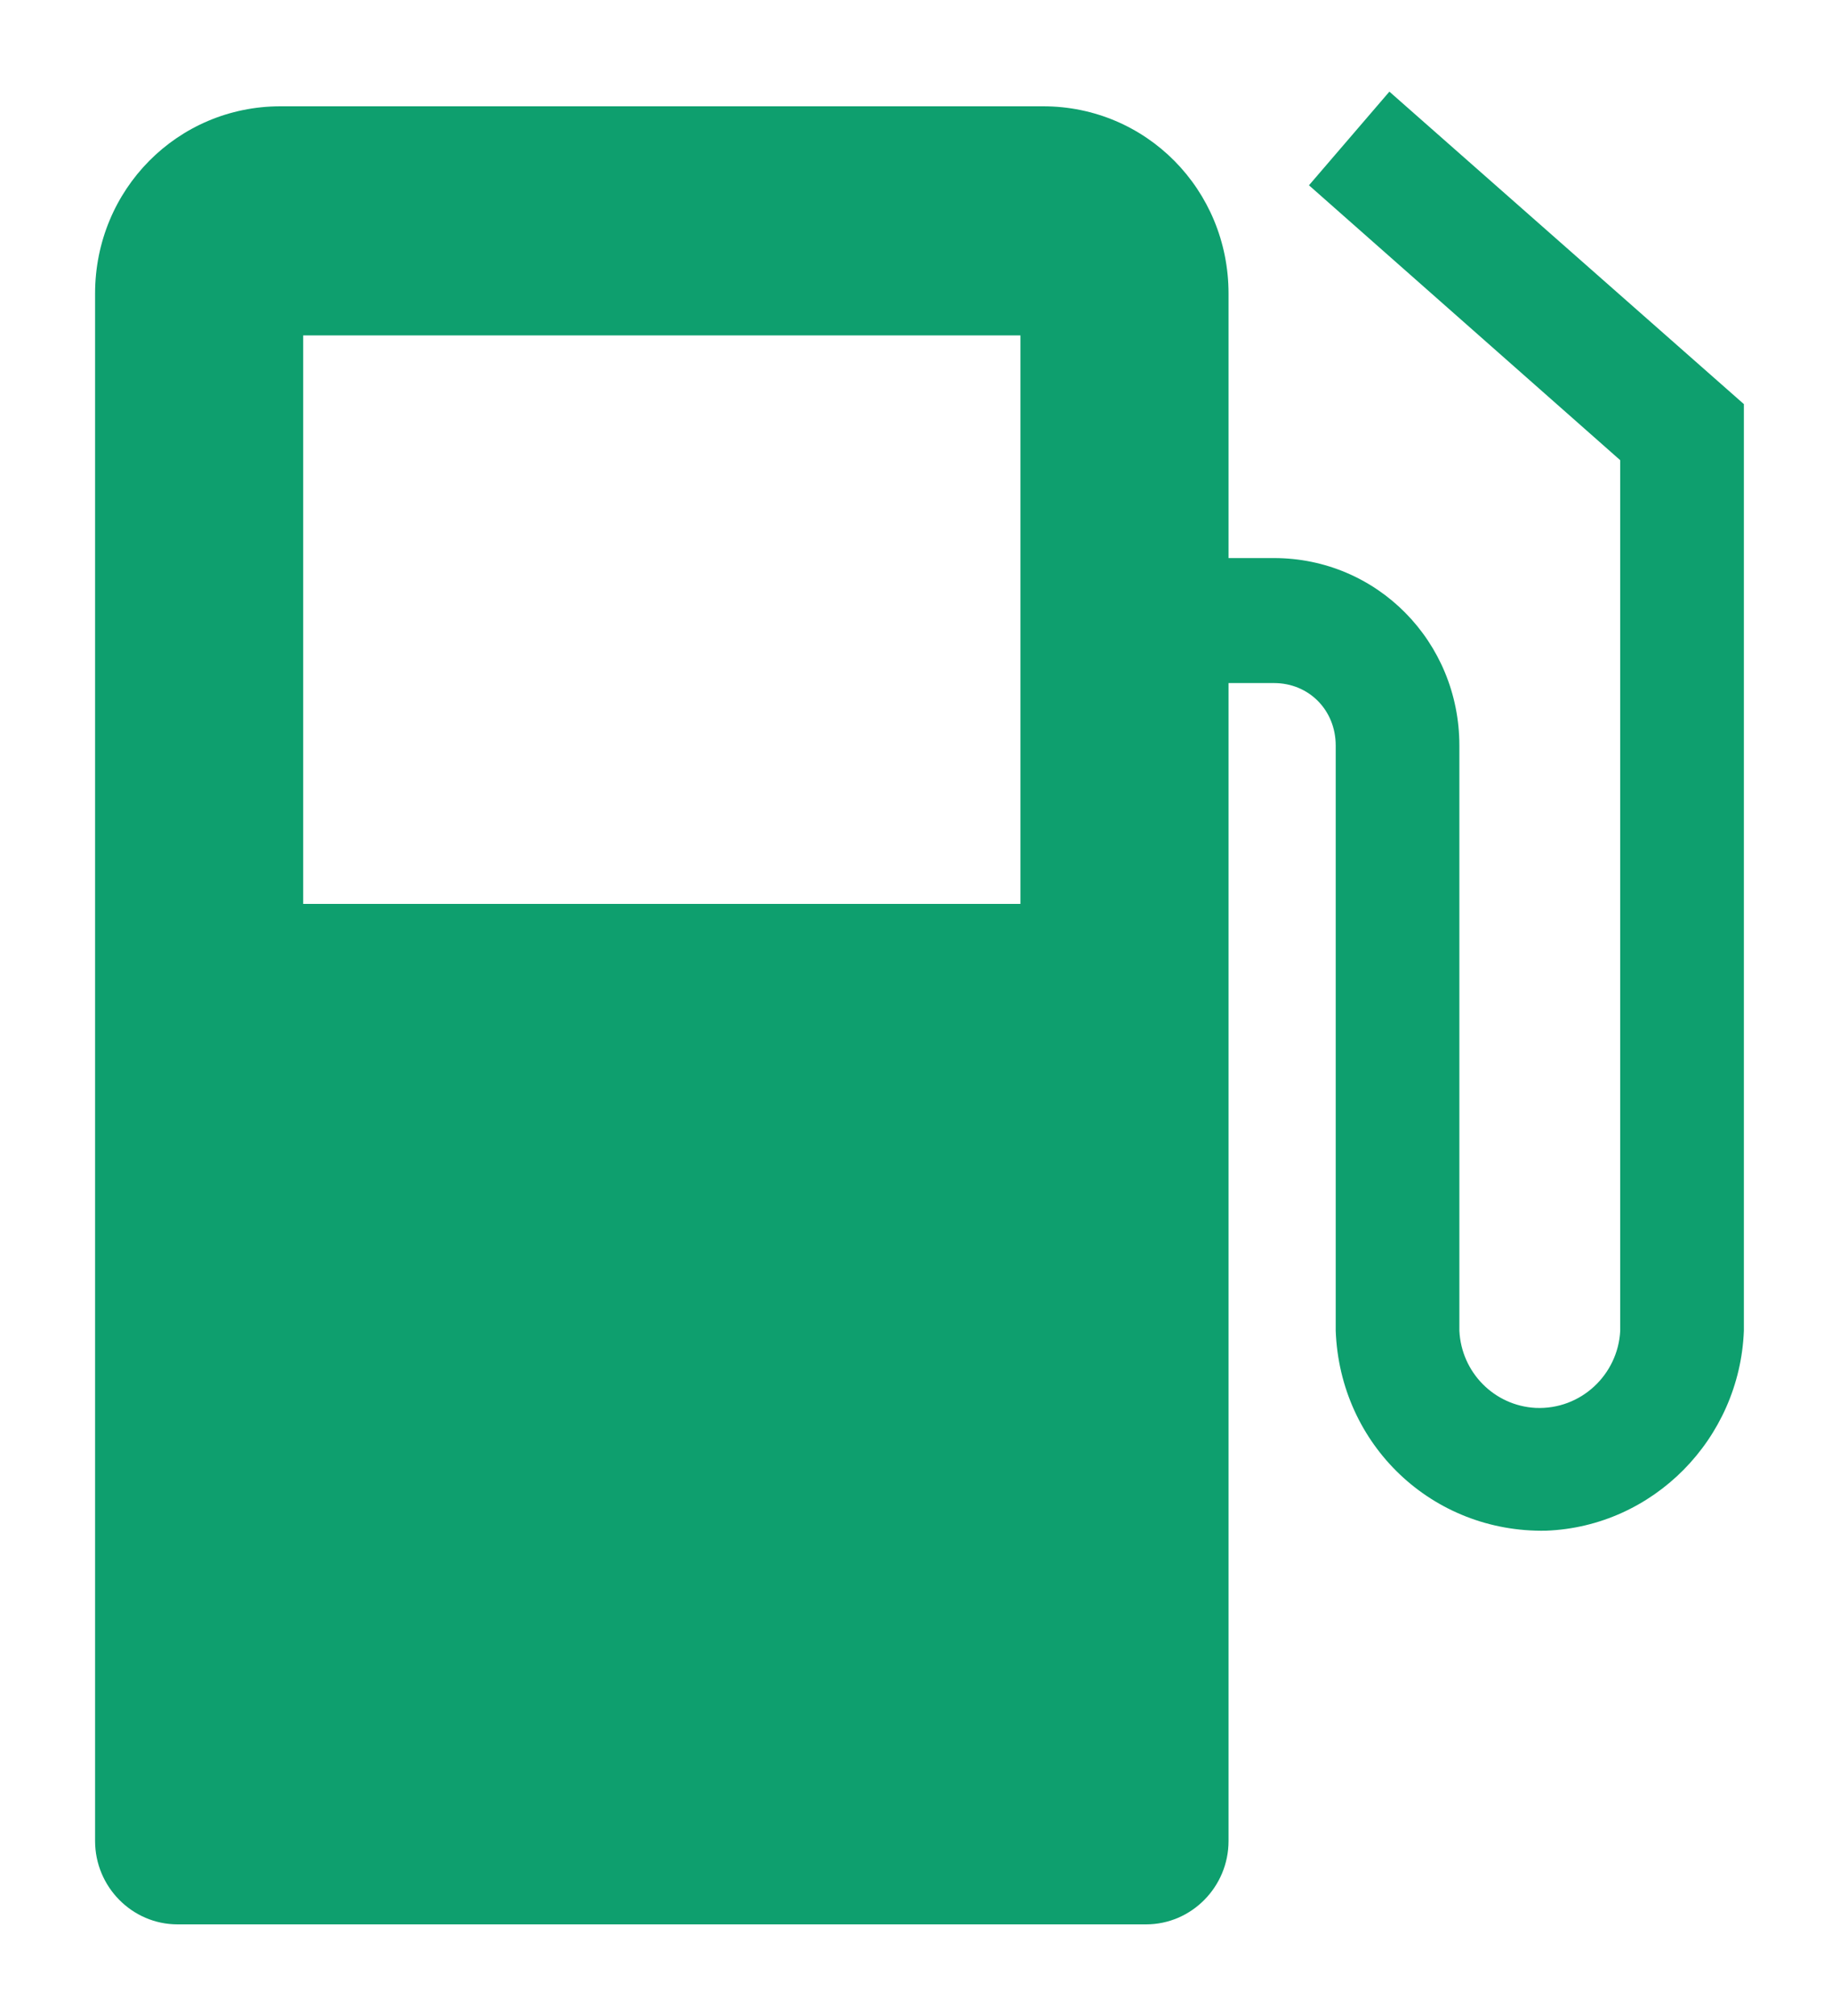 <svg width="10" height="11" viewBox="0 0 10 11" fill="none" xmlns="http://www.w3.org/2000/svg">
<path d="M7.584 0.5L7.145 1.011L8.844 2.511V7.261C8.832 7.5 8.63 7.693 8.382 7.682C8.157 7.67 7.977 7.489 7.966 7.261V4.068C7.966 3.5 7.516 3.045 6.954 3.045H6.706V1.602C6.706 1.034 6.256 0.58 5.694 0.58H1.531C0.969 0.58 0.519 1.034 0.519 1.602V10.045C0.519 10.295 0.721 10.5 0.969 10.5H6.256C6.504 10.5 6.706 10.295 6.706 10.045V3.727H6.954C7.145 3.727 7.291 3.875 7.291 4.068V7.261C7.314 7.886 7.82 8.364 8.439 8.352C9.024 8.33 9.496 7.852 9.519 7.261V2.205L7.584 0.5ZM5.57 4.932H1.655V1.83H5.57V4.932Z" fill="#0E9F6E"/>
</svg>
